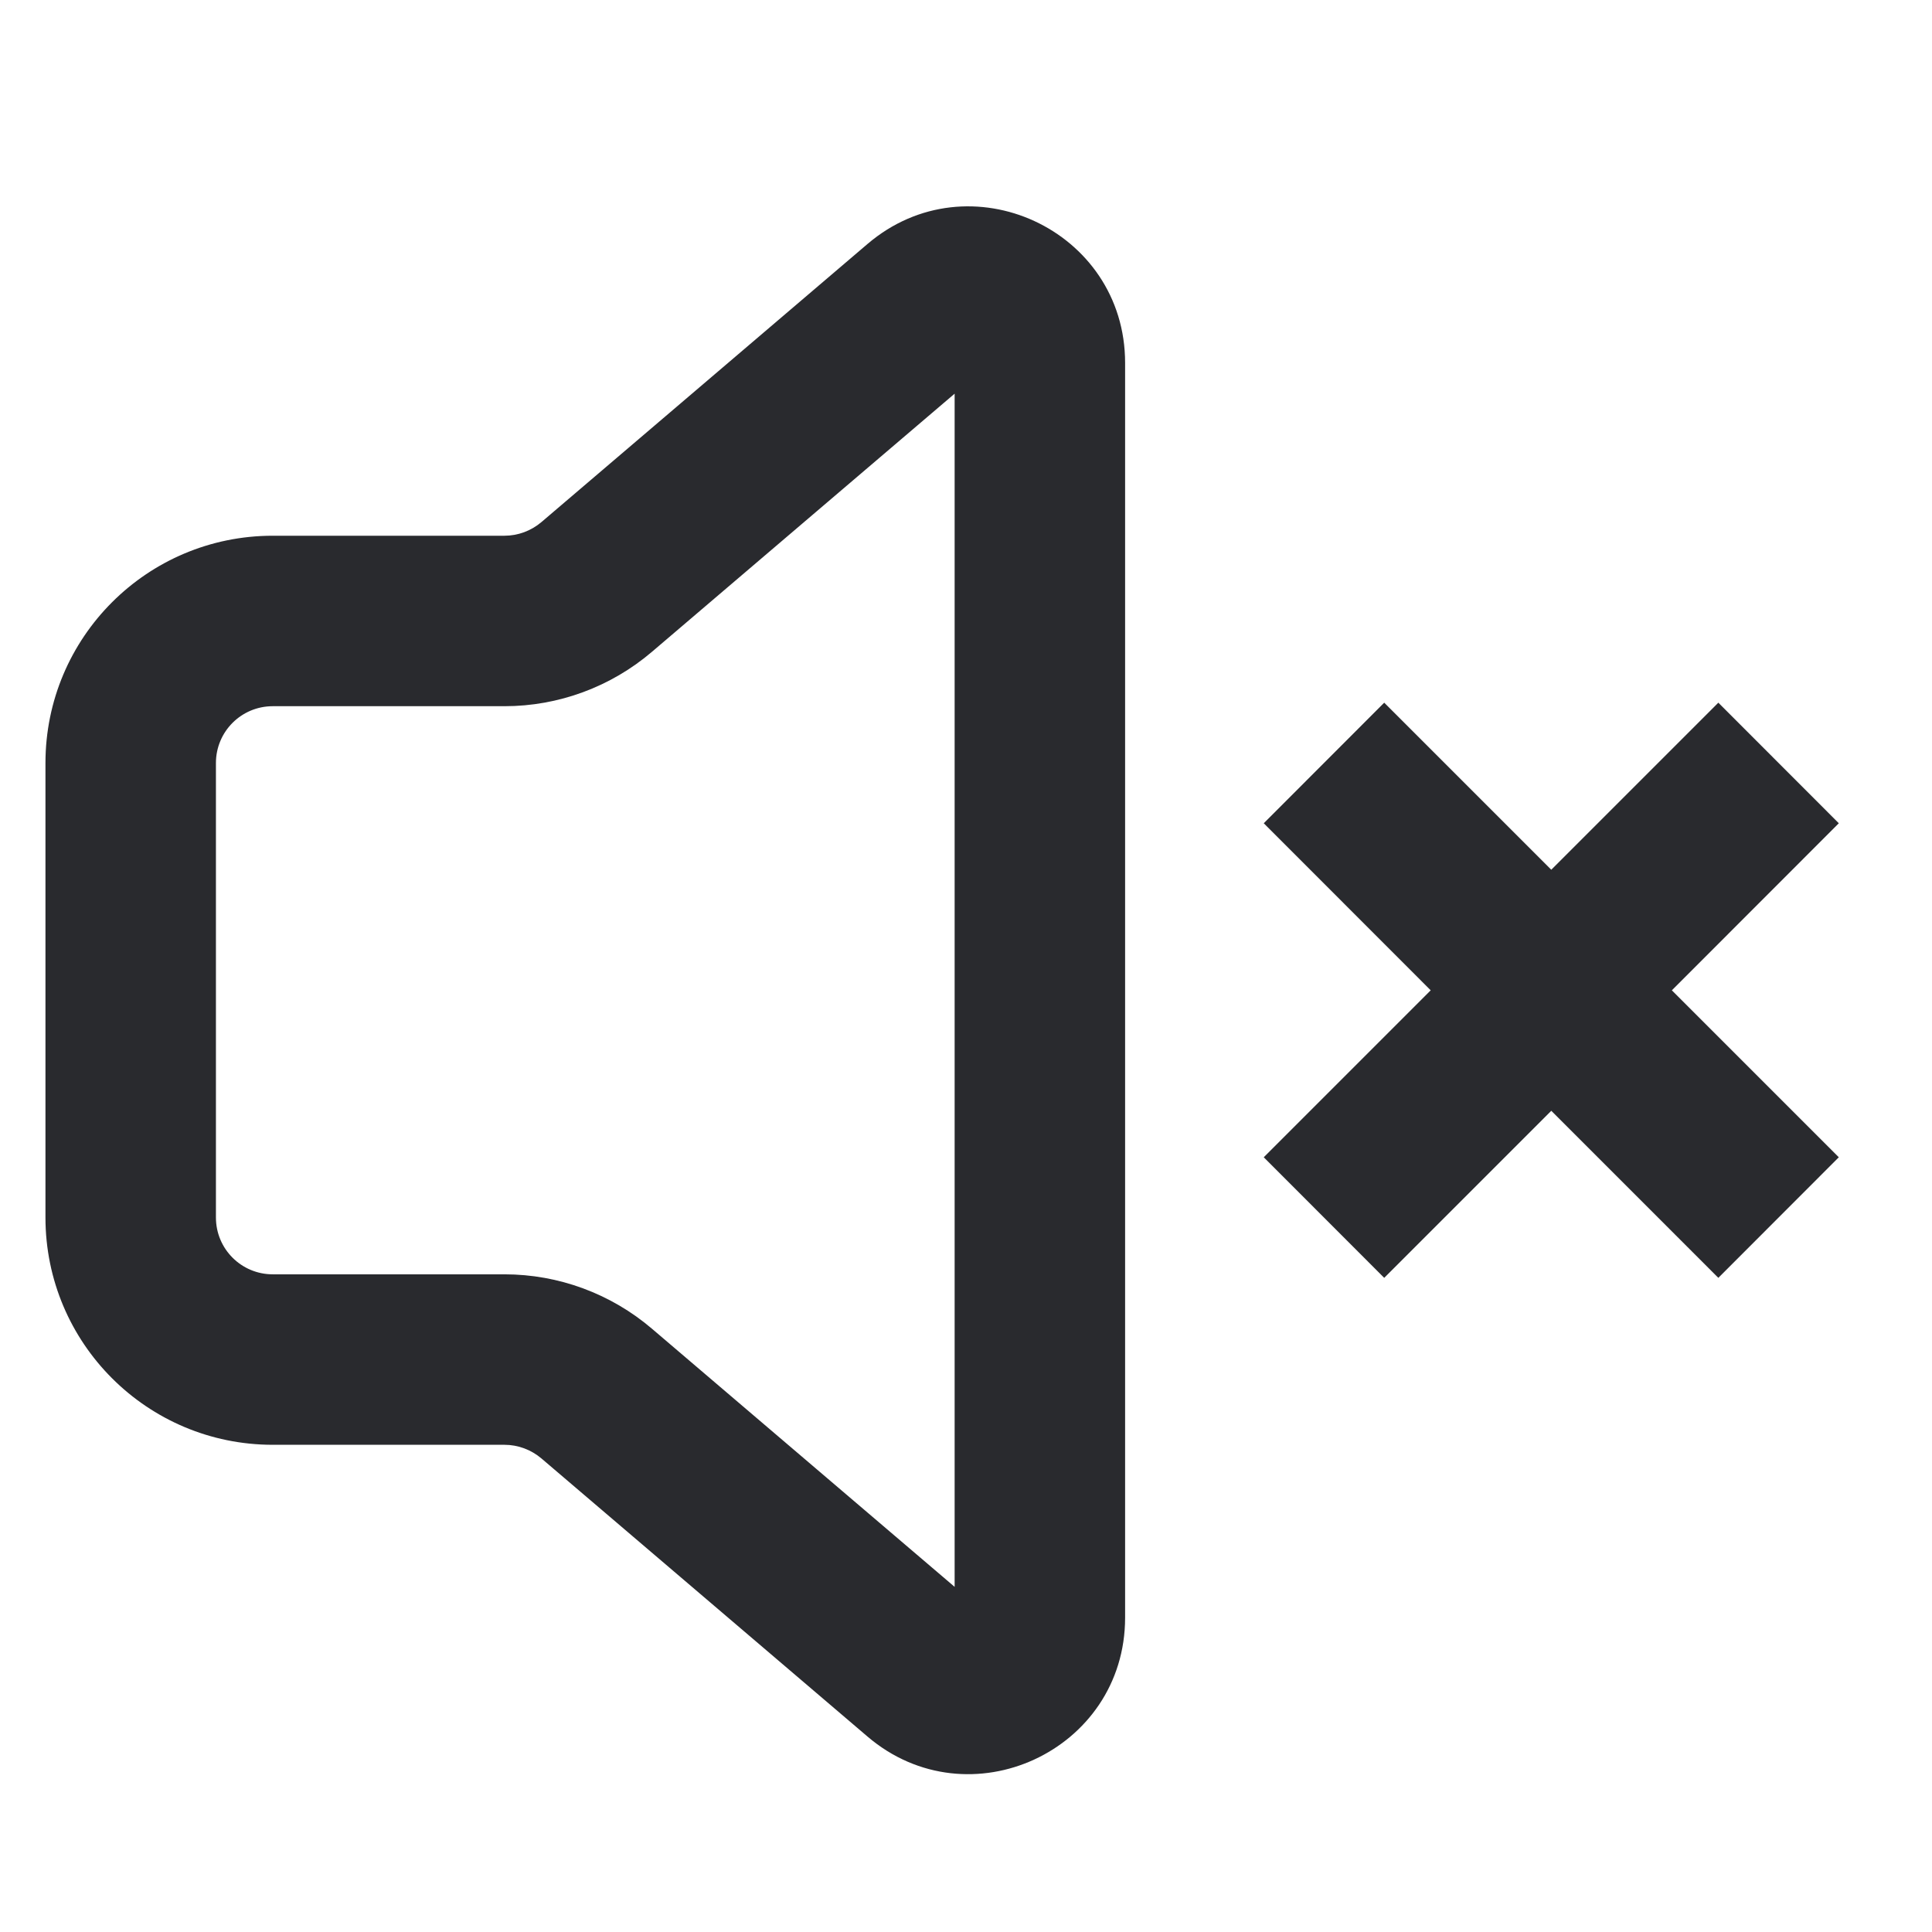<svg width="17" height="17" viewBox="0 0 17 17" fill="none" xmlns="http://www.w3.org/2000/svg">
<path fill-rule="evenodd" clip-rule="evenodd" d="M7.633 2.147C8.525 1.386 9.9 2.02 9.9 3.193V14.234C9.9 15.407 8.525 16.041 7.633 15.28L4.764 12.833C4.673 12.756 4.558 12.713 4.439 12.713H2.4C1.295 12.713 0.4 11.818 0.4 10.713V6.714C0.4 5.609 1.295 4.714 2.4 4.714H4.439C4.558 4.714 4.673 4.671 4.764 4.594L7.633 2.147ZM8.4 3.464L5.737 5.735C5.375 6.044 4.915 6.214 4.439 6.214H2.4C2.124 6.214 1.9 6.437 1.9 6.714V10.713C1.9 10.99 2.124 11.213 2.4 11.213H4.439C4.915 11.213 5.375 11.383 5.737 11.692L8.4 13.963V3.464ZM14.711 8.714L16.18 7.244L15.12 6.183L13.65 7.653L12.18 6.183L11.12 7.244L12.589 8.714L11.12 10.183L12.18 11.244L13.65 9.774L15.12 11.244L16.18 10.183L14.711 8.714Z" fill="#292A2E"/>
</svg>
